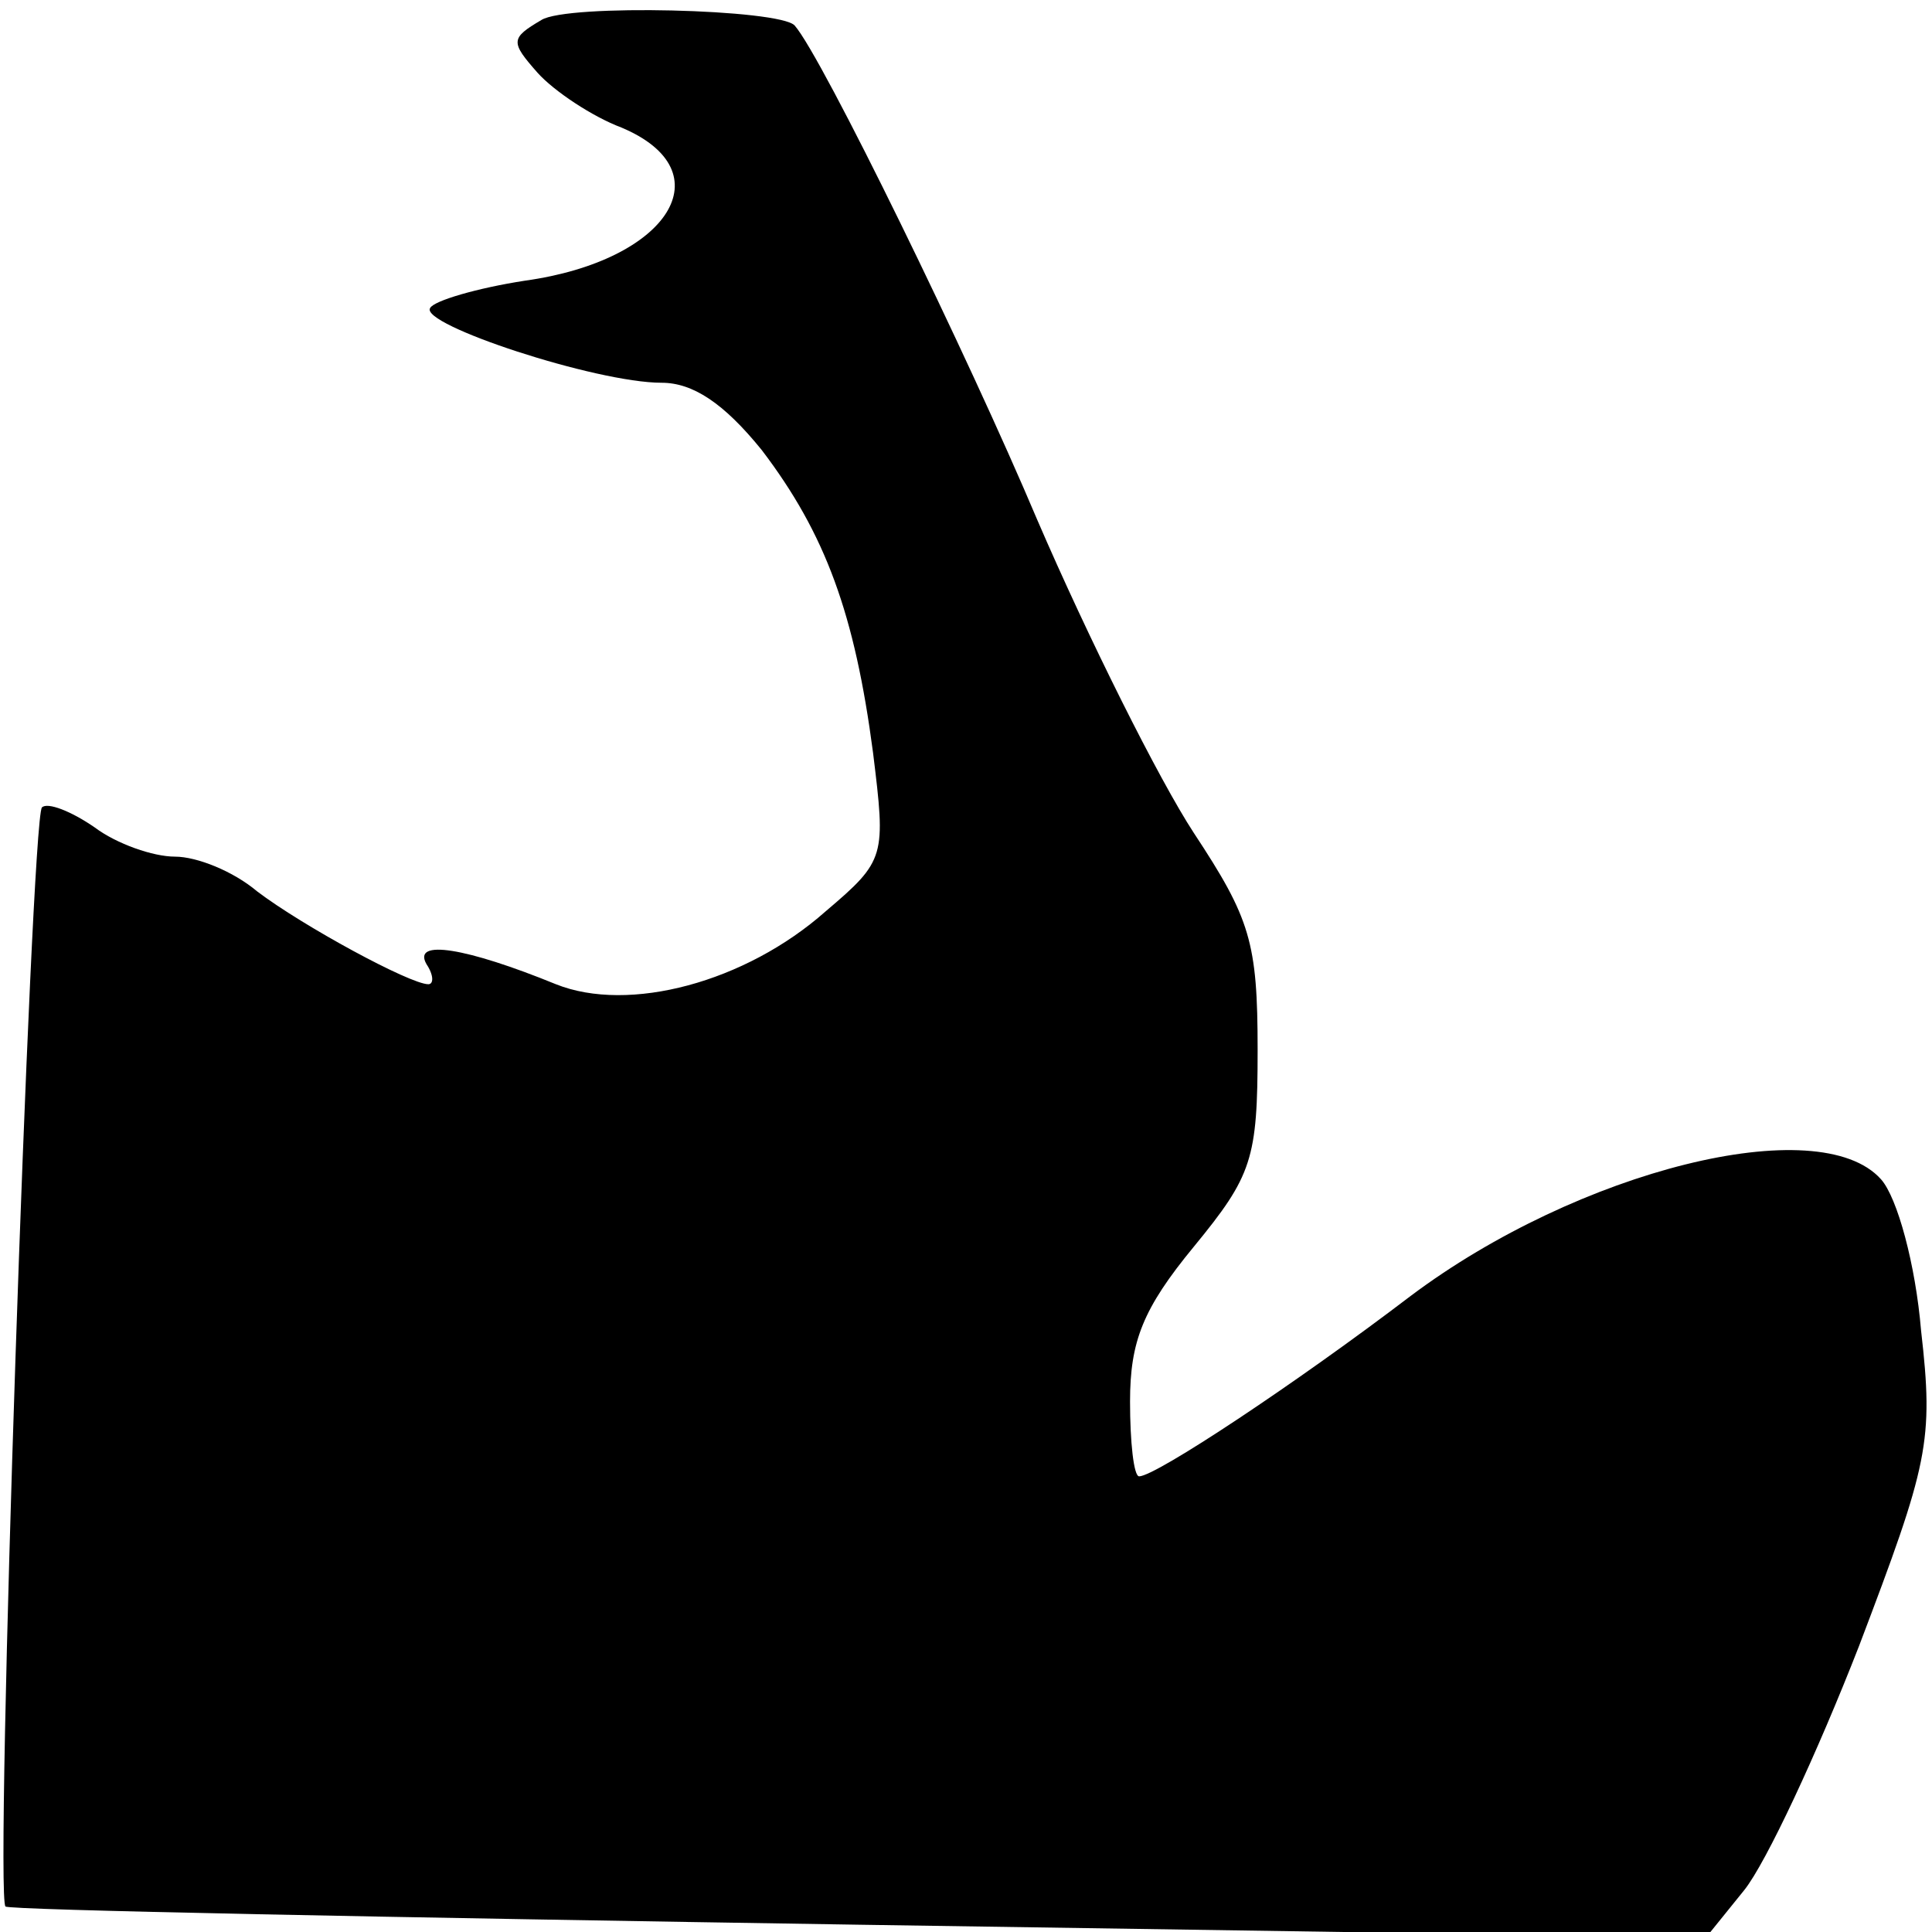 <?xml version="1.0" standalone="no"?>
<!DOCTYPE svg PUBLIC "-//W3C//DTD SVG 20010904//EN"
 "http://www.w3.org/TR/2001/REC-SVG-20010904/DTD/svg10.dtd">
<svg version="1.0" xmlns="http://www.w3.org/2000/svg"
 width="106pt" height="106pt" viewBox="0 0 106 106"
 preserveAspectRatio="xMidYMid meet">
<g transform="translate(0,106) scale(0.1,-0.1)"
fill="#000000" stroke="none">
<path fill="#000000" stroke="none" d="M297 1049 c-17 -10 -17 -12 -2 -29 9
-10 30 -24 46 -30 57 -24 26 -73 -53 -84 -26 -4 -50 -11 -52 -15 -6 -9 91 -41
127 -41 17 0 34 -11 55 -37 35 -46 51 -90 61 -166 7 -57 7 -59 -26 -87 -44
-39 -108 -56 -148 -40 -49 20 -79 25 -71 11 4 -6 4 -11 1 -11 -10 0 -69 32
-94 51 -13 11 -33 19 -45 19 -12 0 -32 7 -44 16 -13 9 -26 14 -29 11 -6 -7
-26 -597 -20 -603 1 -2 212 -6 468 -10 l465 -7 21 26 c12 15 40 75 63 134 38
100 41 112 34 173 -3 36 -13 73 -22 83 -34 38 -166 5 -258 -64 -63 -48 -140
-99 -149 -99 -3 0 -5 19 -5 41 0 33 7 51 35 85 32 39 35 48 35 108 0 59 -4 72
-35 119 -19 29 -58 107 -86 172 -38 90 -118 254 -133 271 -8 9 -125 12 -139 3z"/>
</g>
</svg>
